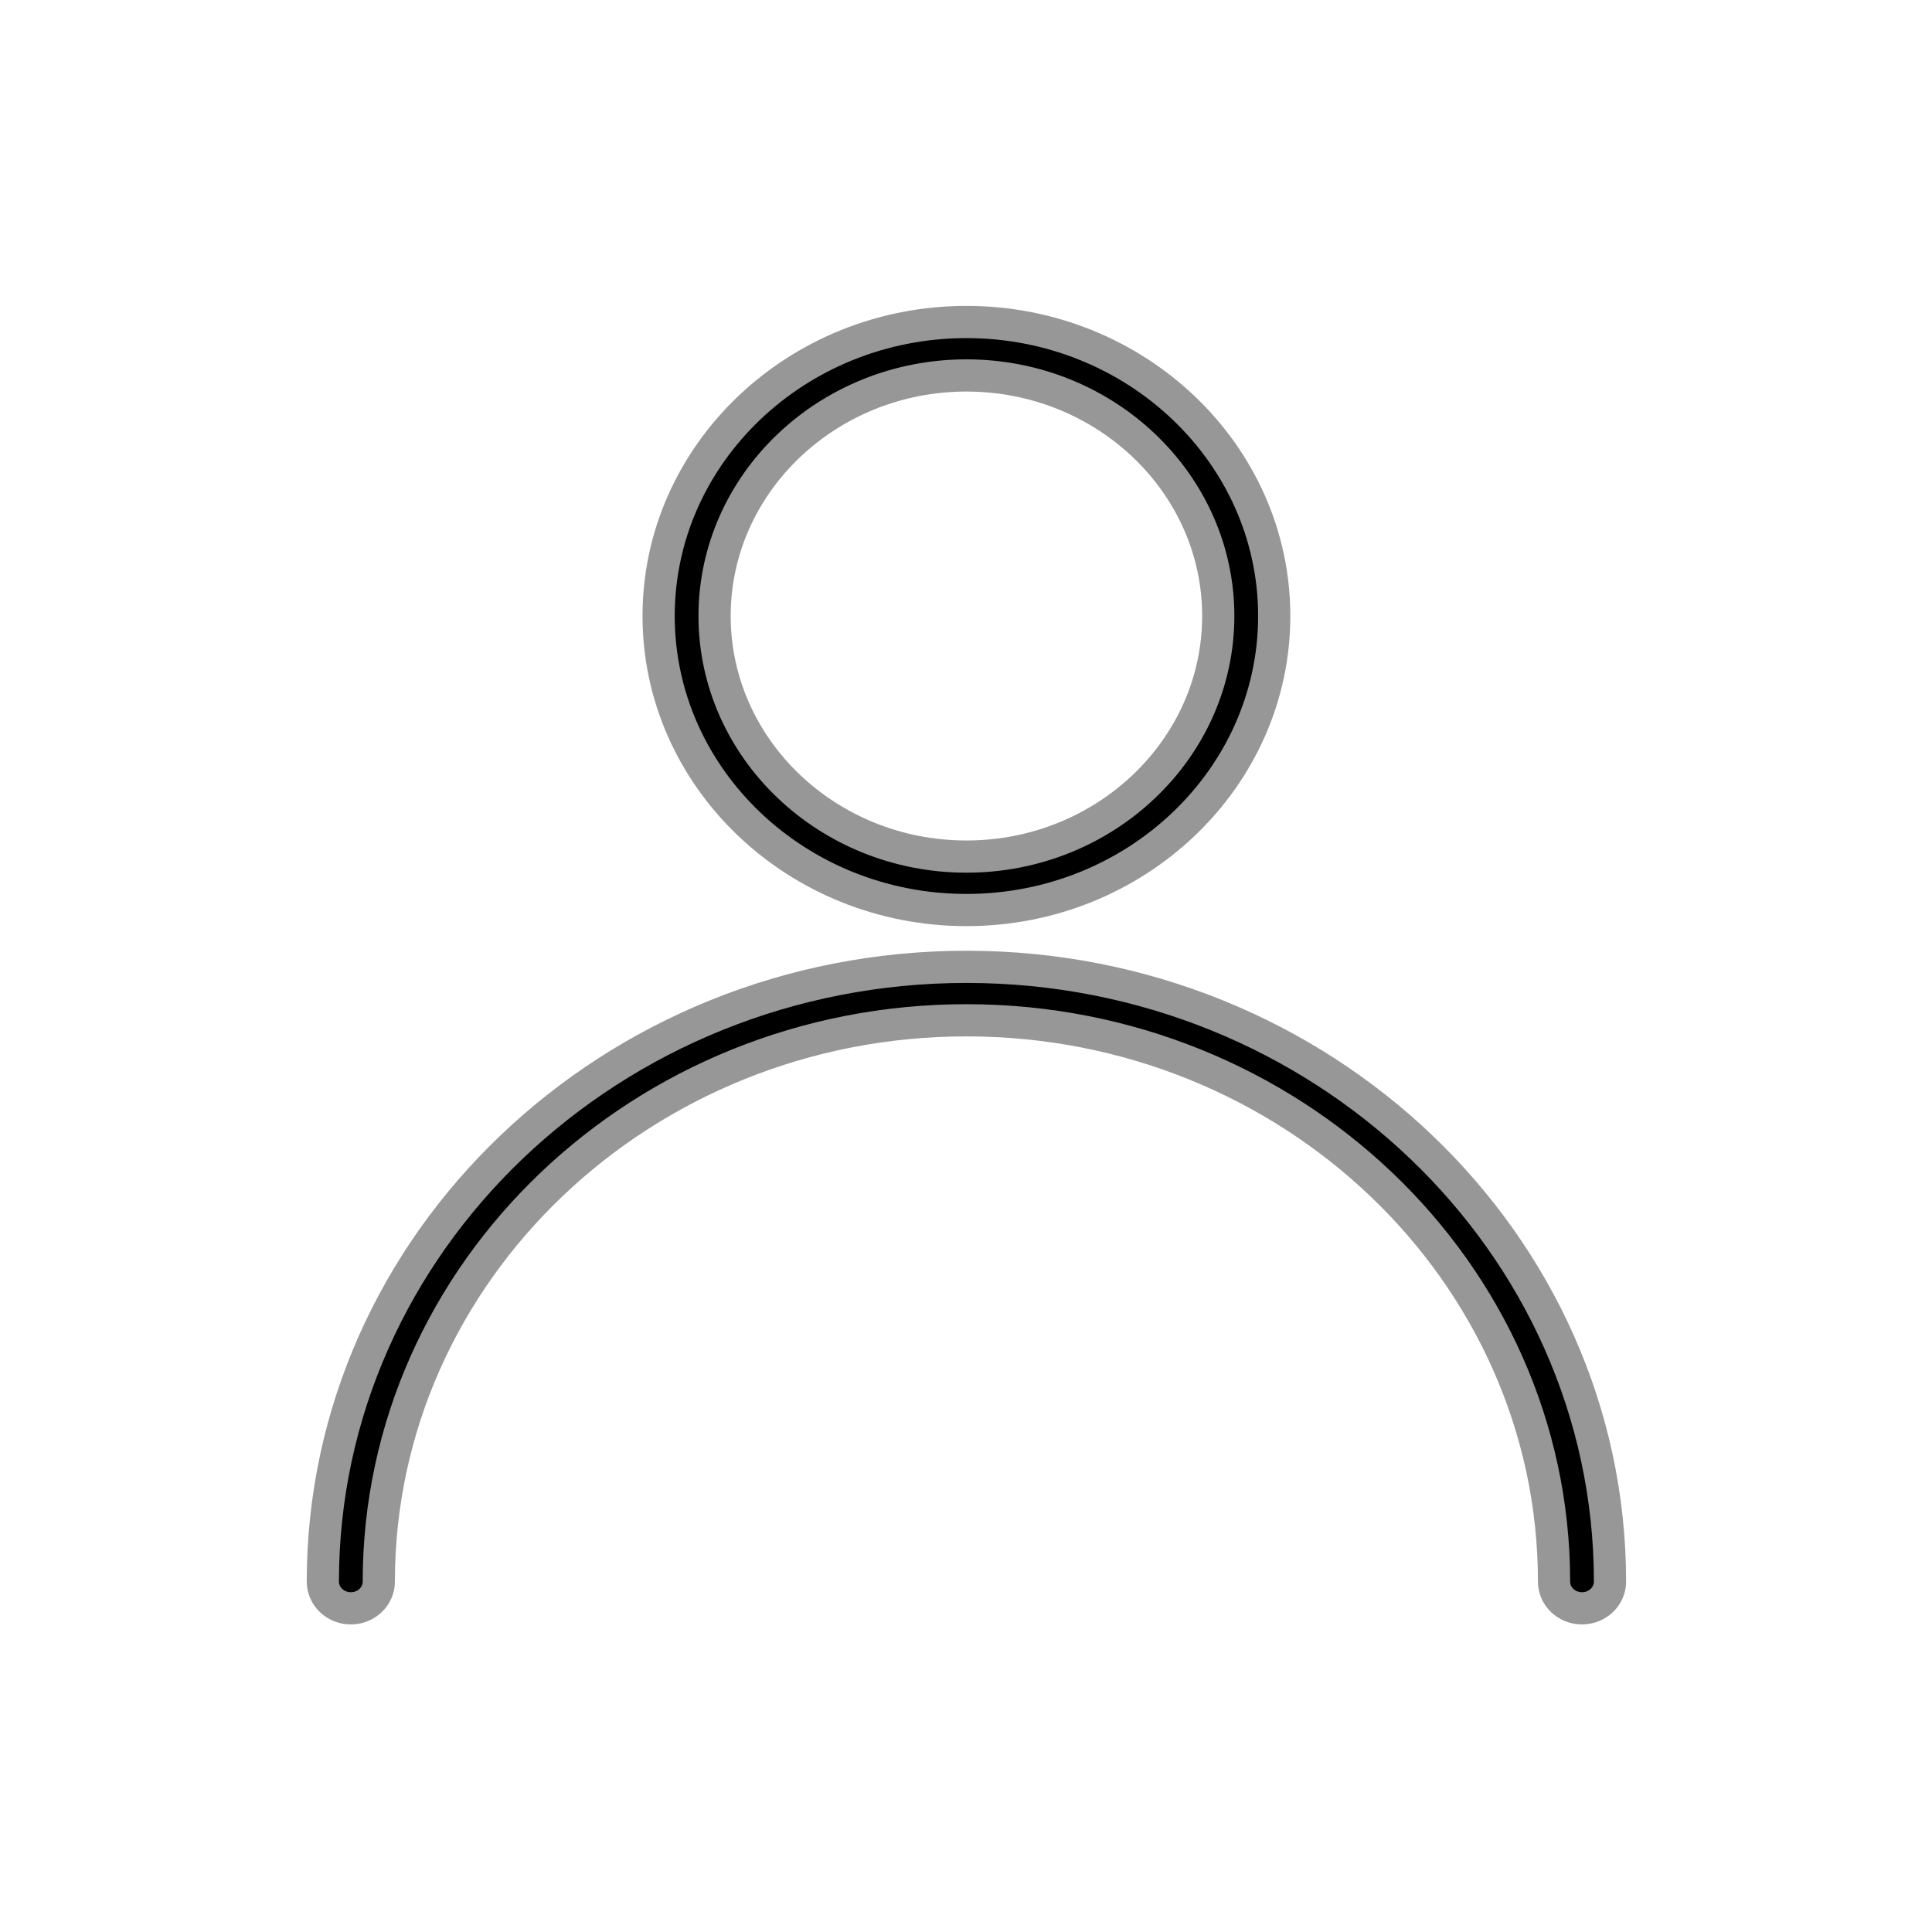 <?xml version="1.0" encoding="UTF-8"?>
<svg width="30px" height="30px" viewBox="0 0 30 30" version="1.1" xmlns="http://www.w3.org/2000/svg" xmlns:xlink="http://www.w3.org/1999/xlink">
    <title>loged-user-white</title>
    <defs>
        <filter id="filter-1">
            <feColorMatrix in="SourceGraphic" type="matrix" values="0 0 0 0 0.063 0 0 0 0 0.133 0 0 0 0 0.204 0 0 0 1 0"></feColorMatrix>
        </filter>
    </defs>
    <g id="MY-ACCOUNT" stroke="none" stroke-width="1" fill="none" fill-rule="evenodd">
        <g id="Datos-personales" transform="translate(-155, -178)">
            <g id="User" transform="translate(140, 158)">
                <g id="loged-user-white" transform="translate(15, 20)">
                    <circle id="Oval" fill="#FFFFFF" cx="15" cy="15" r="15"></circle>
                    <g id="user-(4)" transform="translate(5, 5)" filter="url(#filter-1)">
                        <g fill="#000000" fill-rule="nonzero" stroke="#979797" stroke-width="0.5">
                            <path d="M10.007,10.013 C4.496,10.013 0.013,14.295 0.013,19.559 C0.013,19.788 0.208,19.974 0.448,19.974 C0.688,19.974 0.882,19.788 0.882,19.559 C0.882,14.752 4.975,10.843 10.007,10.843 C15.038,10.843 19.131,14.752 19.131,19.559 C19.131,19.788 19.325,19.974 19.565,19.974 C19.805,19.974 20,19.788 20,19.559 C20,14.294 15.517,10.013 10.007,10.013 Z" id="Path"></path>
                            <path d="M10.007,0 C7.372,0 5.227,2.048 5.227,4.565 C5.227,7.083 7.372,9.131 10.007,9.131 C12.641,9.131 14.786,7.083 14.786,4.565 C14.786,2.048 12.641,0 10.007,0 Z M10.007,8.301 C7.851,8.301 6.096,6.625 6.096,4.565 C6.096,2.506 7.851,0.83 10.007,0.83 C12.162,0.83 13.917,2.506 13.917,4.565 C13.917,6.625 12.162,8.301 10.007,8.301 Z" id="Shape"></path>
                        </g>
                    </g>
                </g>
            </g>
        </g>
    </g>
</svg>